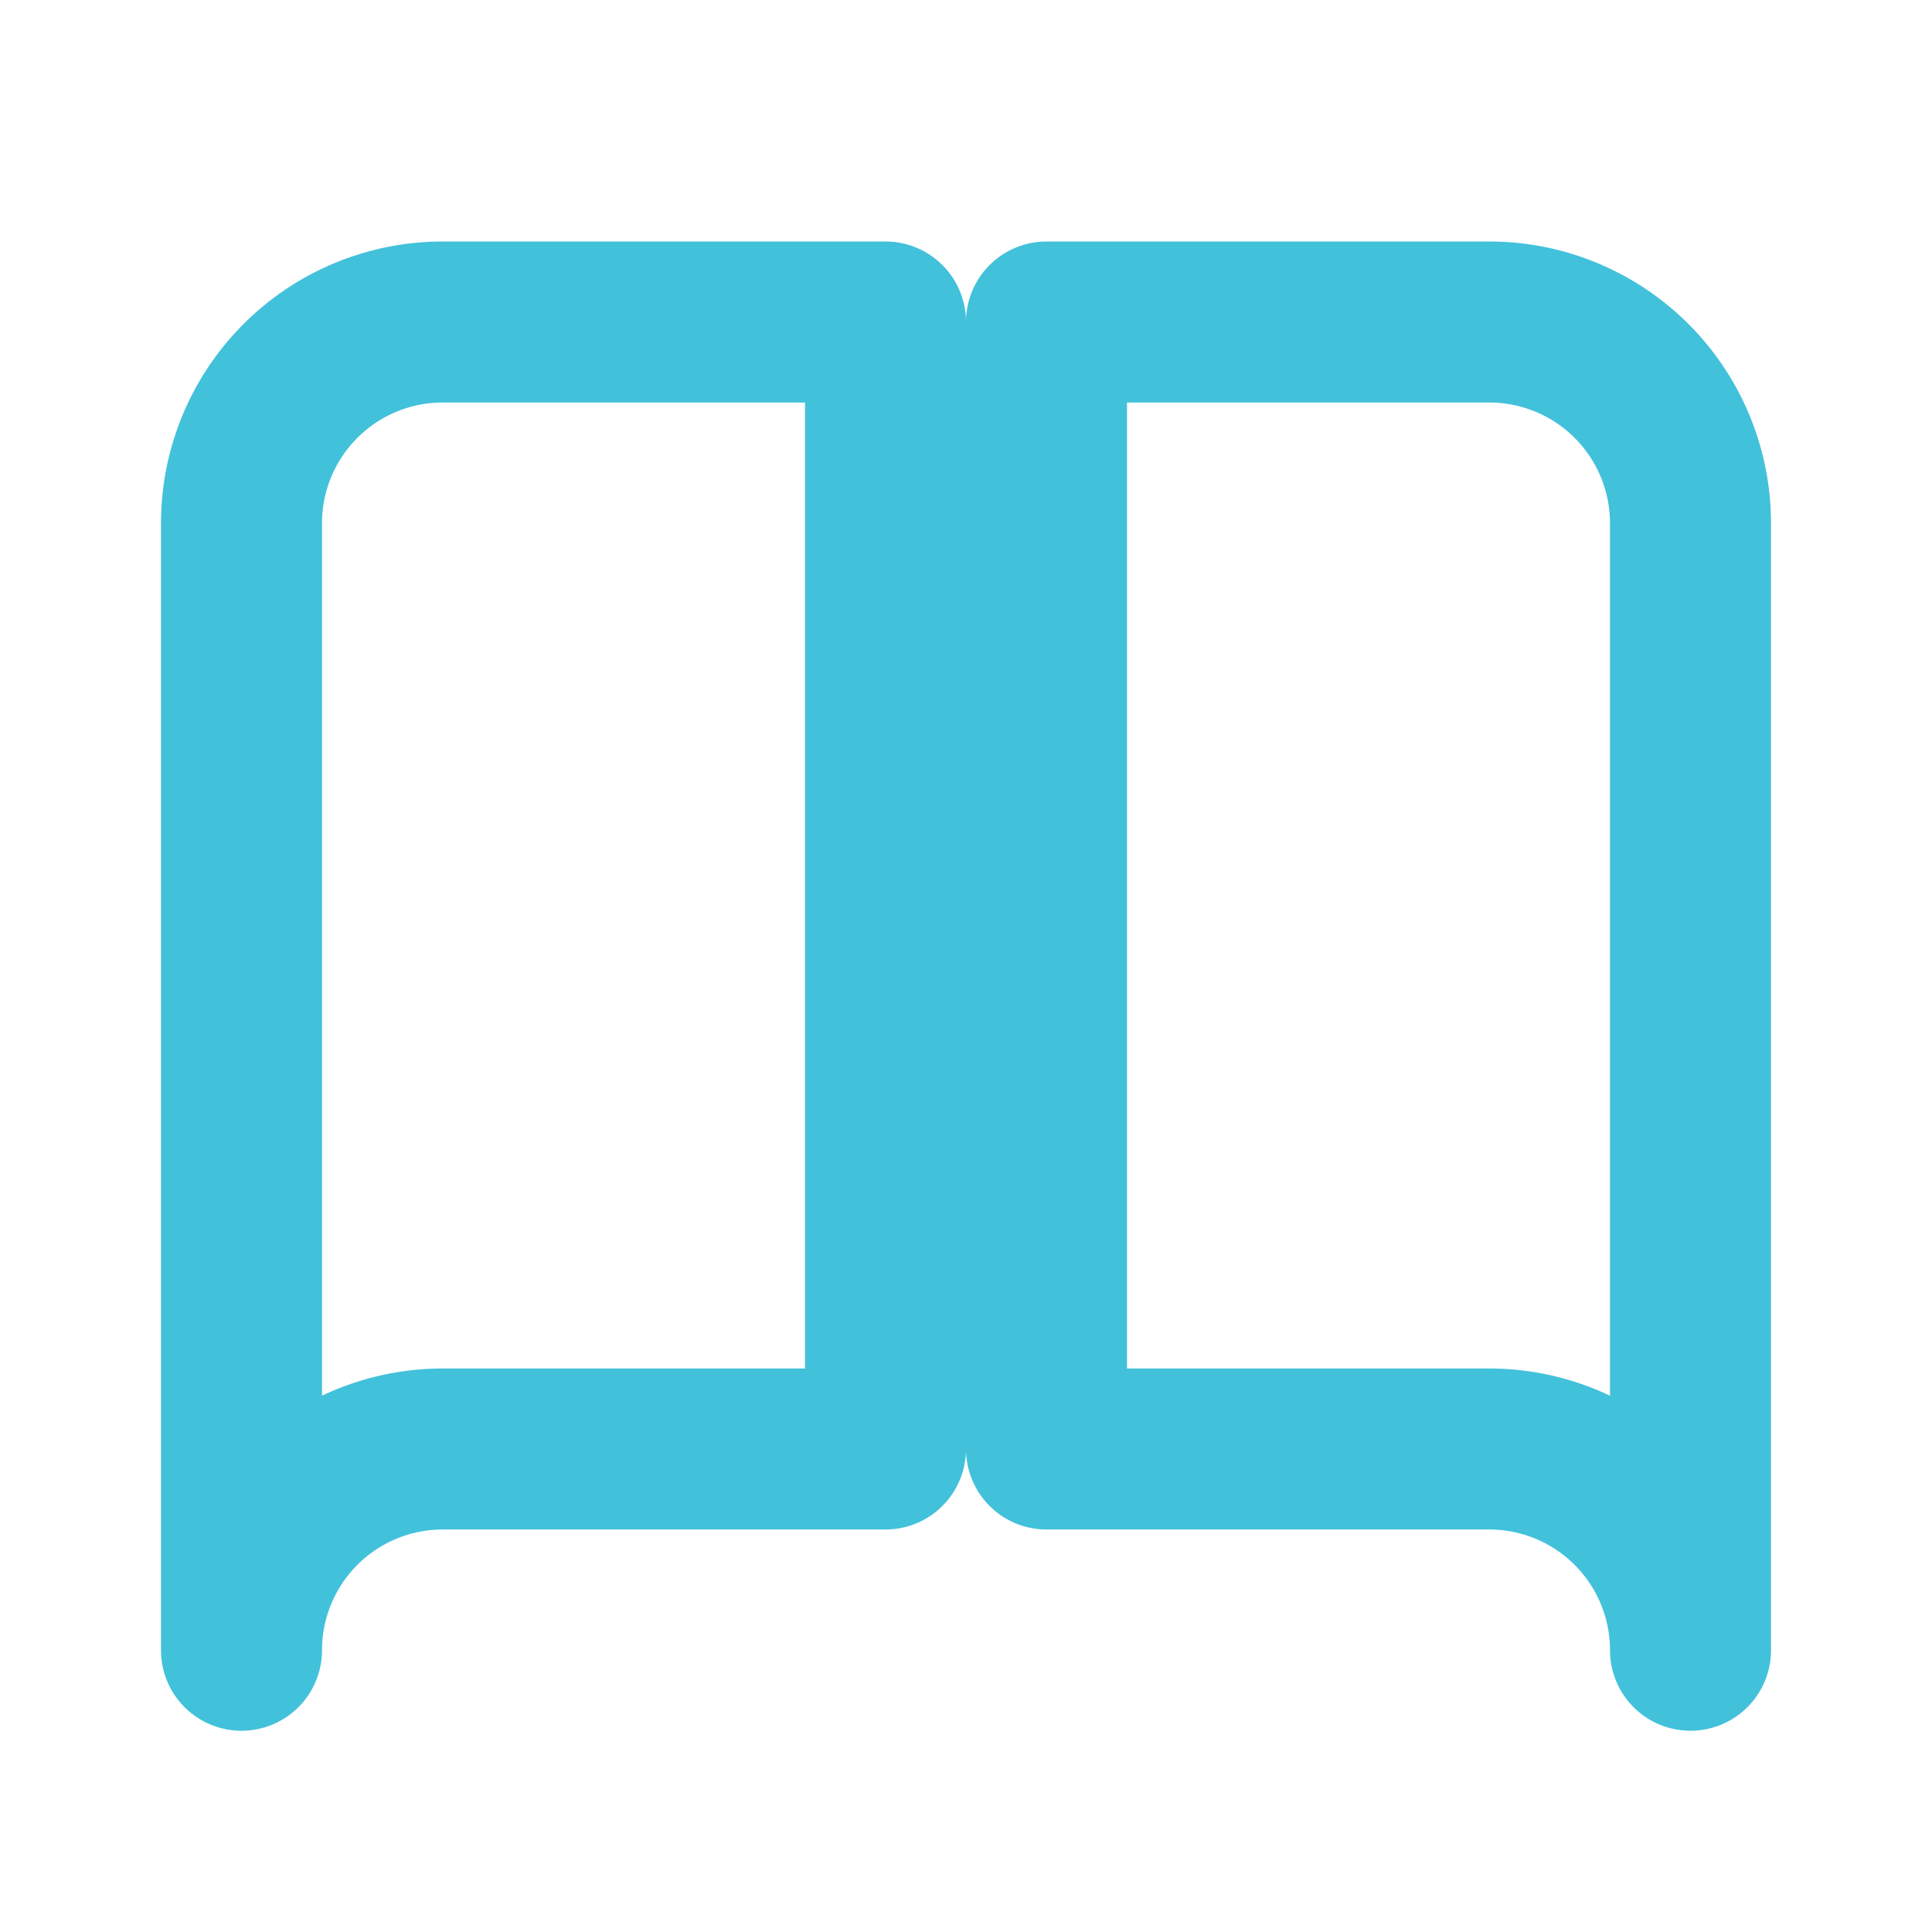 <svg xmlns="http://www.w3.org/2000/svg" width="24" height="24" viewBox="0 0 24 24" fill="none" stroke="#42C1DB" stroke-width="2" stroke-linecap="round" stroke-linejoin="round">
  <path d="M3 6.5a2.5 2.5 0 0 1 2.5-2.5H11v14H5.5A2.5 2.5 0 0 0 3 20.5V6.5z" />
  <path d="M21 6.5a2.5 2.5 0 0 0-2.5-2.5H13v14h5.5A2.5 2.5 0 0 1 21 20.5V6.5z" />
</svg>